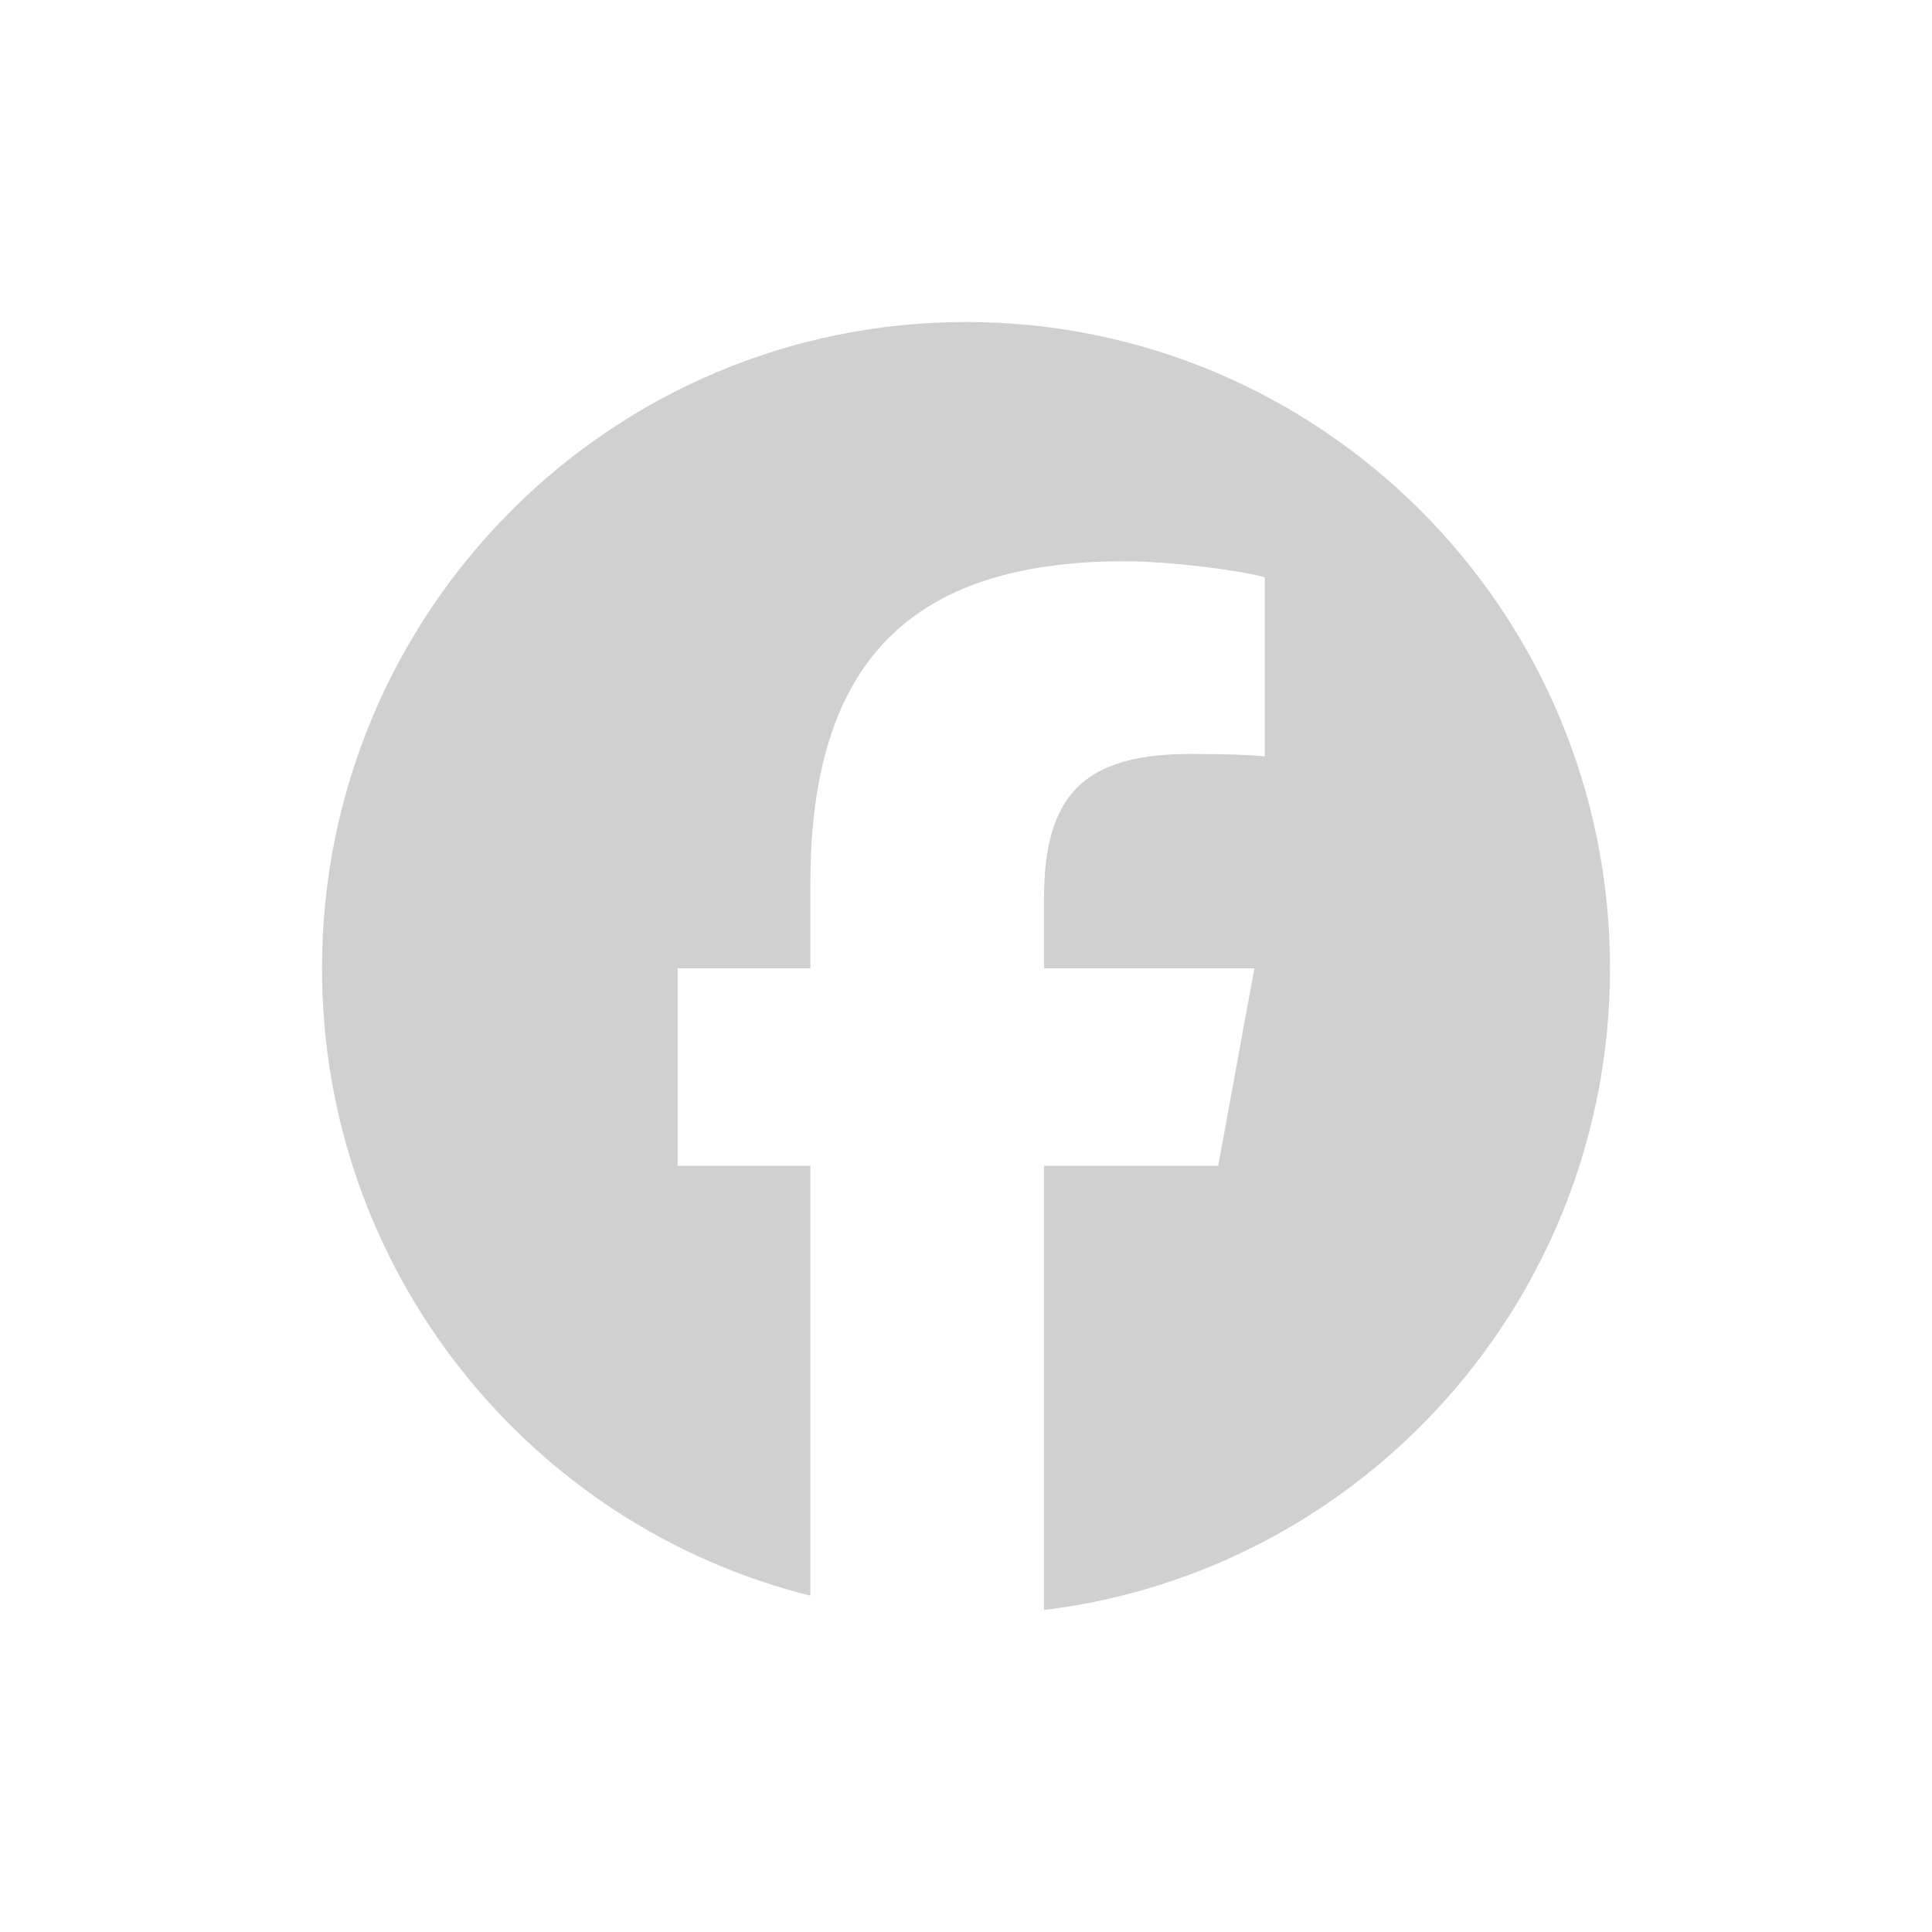 <svg width="24" height="24" viewBox="0 0 24 24" fill="none" xmlns="http://www.w3.org/2000/svg">
<mask id="mask0_186_637" style="mask-type:alpha" maskUnits="userSpaceOnUse" x="0" y="0" width="24" height="24">
<rect width="24" height="24" fill="#D9D9D9"/>
</mask>
<g mask="url(#mask0_186_637)">
<path d="M12 4C7.582 4 4 7.595 4 12.029C4 15.795 6.583 18.955 10.067 19.822V14.483H8.418V12.029H10.067V10.972C10.067 8.239 11.3 6.972 13.973 6.972C14.48 6.972 15.354 7.072 15.712 7.172V9.396C15.523 9.376 15.195 9.366 14.788 9.366C13.476 9.366 12.969 9.865 12.969 11.162V12.029H15.582L15.133 14.483H12.969V20C16.931 19.52 20 16.135 20 12.029C20 7.595 16.418 4 12 4Z" fill="#D0D0D1"/>
</g>
</svg>
